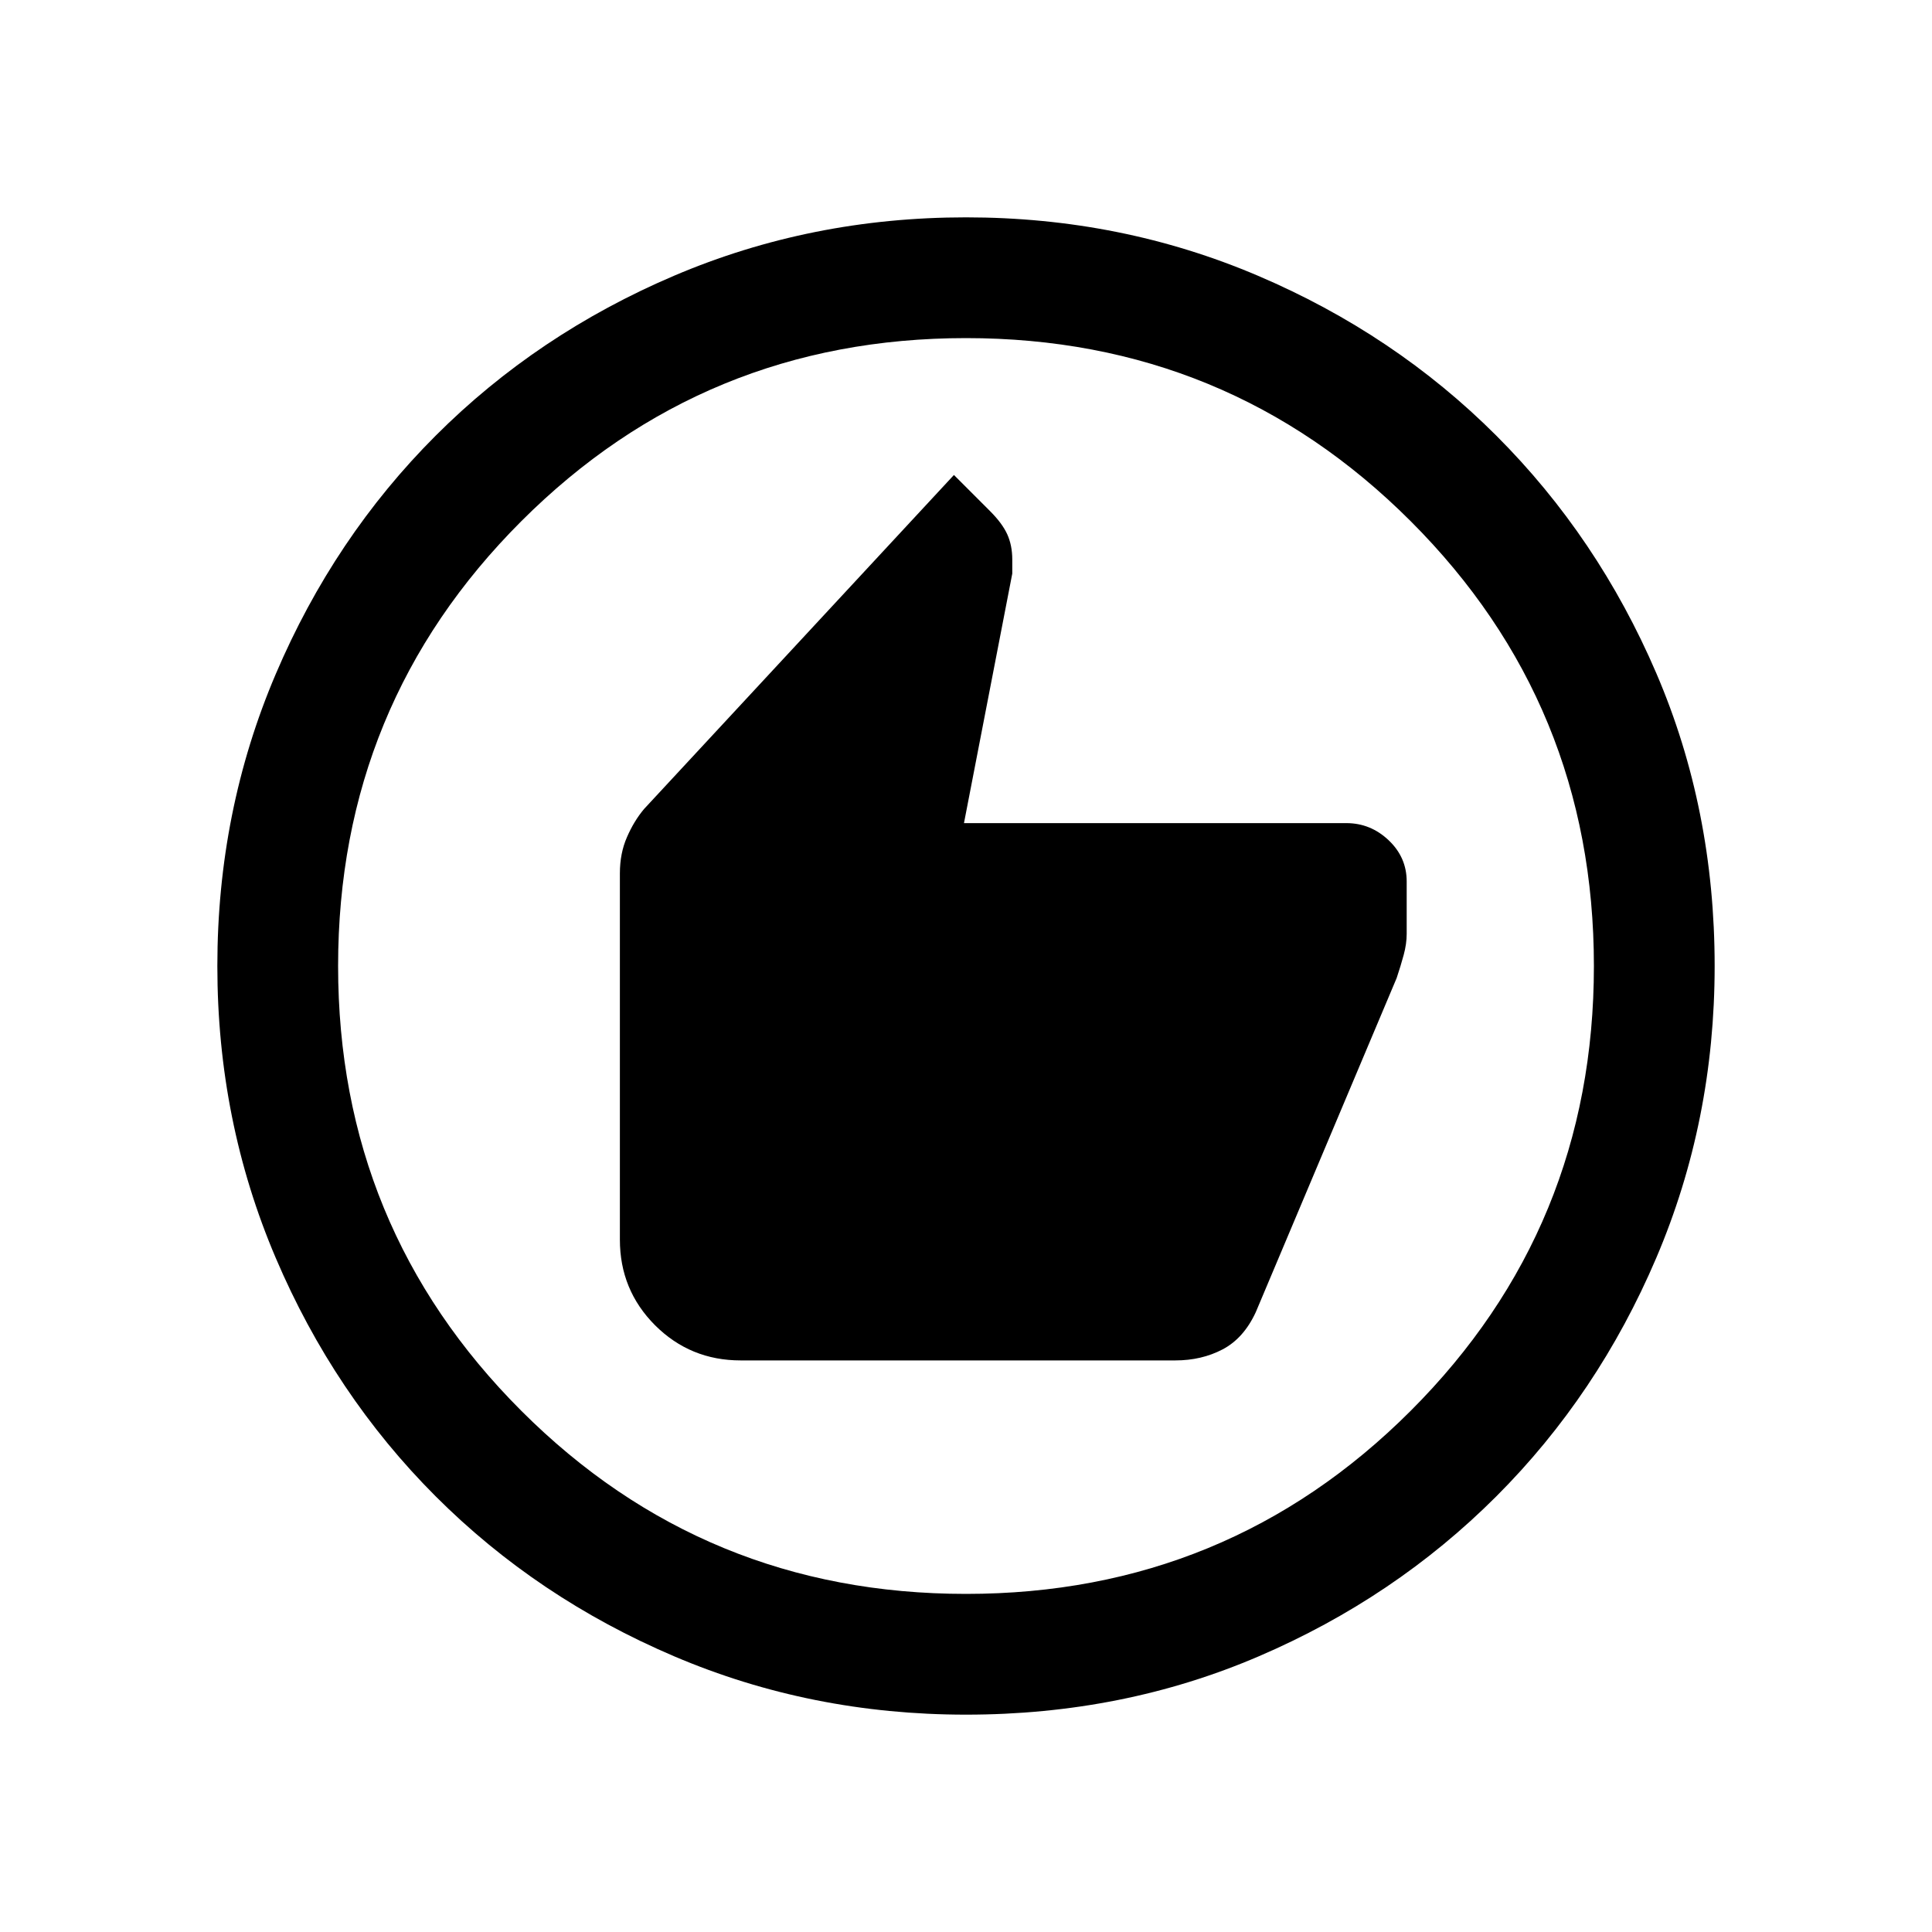 <svg xmlns="http://www.w3.org/2000/svg" height="20" width="20"><path d="M7.667 14.083H12.167Q12.438 14.083 12.656 13.969Q12.875 13.854 13 13.583L14.458 10.125Q14.5 10 14.531 9.885Q14.562 9.771 14.562 9.667V9.125Q14.562 8.875 14.375 8.698Q14.188 8.521 13.938 8.521H9.979L10.479 5.938V5.792Q10.479 5.646 10.427 5.531Q10.375 5.417 10.25 5.292L9.875 4.917L6.667 8.375Q6.562 8.5 6.49 8.667Q6.417 8.833 6.417 9.042V12.833Q6.417 13.354 6.781 13.719Q7.146 14.083 7.667 14.083ZM10 17.75Q8.396 17.75 6.979 17.146Q5.562 16.542 4.51 15.49Q3.458 14.438 2.854 13.021Q2.25 11.604 2.25 10Q2.25 8.396 2.854 6.979Q3.458 5.562 4.51 4.51Q5.562 3.458 6.979 2.854Q8.396 2.25 10 2.25Q11.604 2.25 13.021 2.854Q14.438 3.458 15.49 4.51Q16.542 5.562 17.146 6.969Q17.75 8.375 17.75 10Q17.75 11.604 17.146 13.021Q16.542 14.438 15.49 15.49Q14.438 16.542 13.031 17.146Q11.625 17.75 10 17.75ZM10 10Q10 10 10 10Q10 10 10 10Q10 10 10 10Q10 10 10 10Q10 10 10 10Q10 10 10 10Q10 10 10 10Q10 10 10 10ZM10 16.5Q12.708 16.5 14.604 14.604Q16.5 12.708 16.5 10Q16.5 7.292 14.604 5.396Q12.708 3.5 10 3.5Q7.292 3.5 5.396 5.396Q3.5 7.292 3.5 10Q3.5 12.708 5.396 14.604Q7.292 16.5 10 16.5Z"/></svg>
